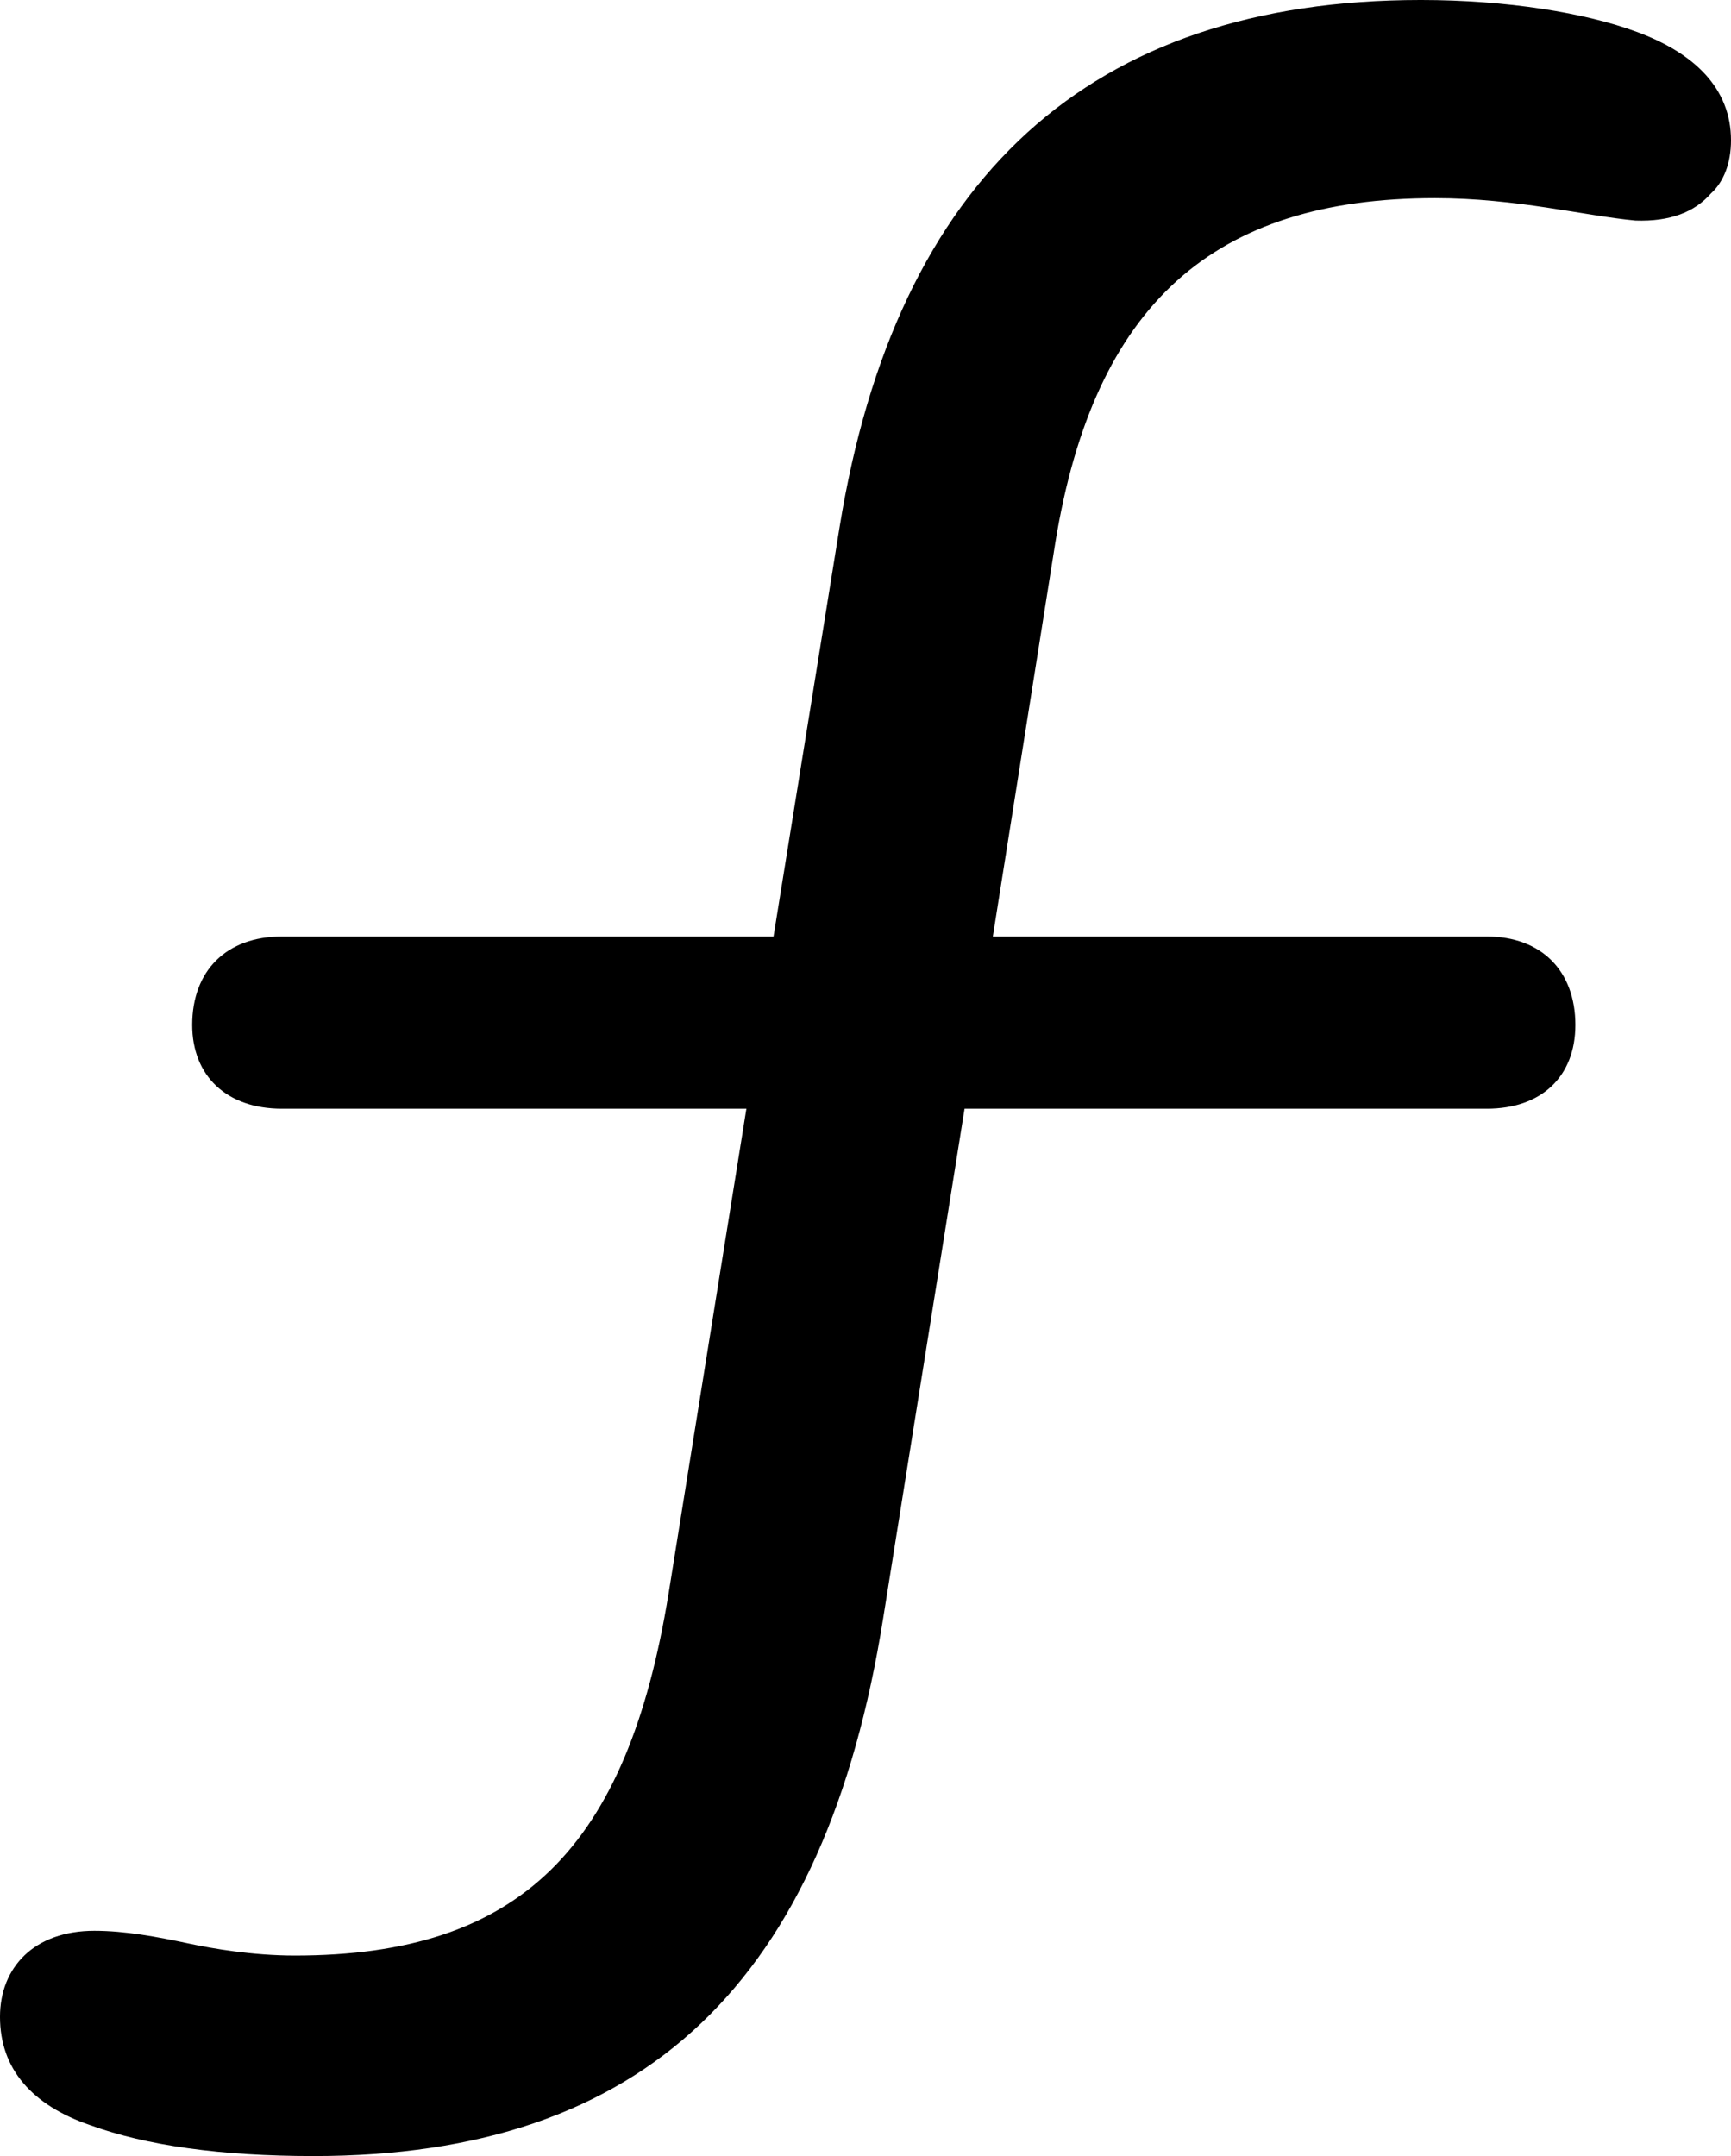 <?xml version="1.0" encoding="UTF-8" standalone="no"?>
<svg xmlns="http://www.w3.org/2000/svg"
     width="716.797" height="892.578"
     viewBox="0 0 716.797 892.578"
     fill="currentColor">
  <path d="M129.878 892.578C267.088 892.578 341.798 820.308 365.718 669.918L399.418 458.988H615.718C638.188 458.988 652.348 445.798 652.348 424.318C652.348 401.858 638.188 387.698 615.718 387.698H411.128L437.008 224.608C453.128 125.978 502.438 82.028 594.238 82.028C627.928 82.028 656.248 89.358 677.248 91.308C691.408 91.798 701.658 87.888 708.498 80.078C713.868 75.198 716.798 67.378 716.798 58.108C716.798 36.618 701.658 21.968 677.738 13.188C656.738 5.368 624.028 -0.002 588.378 -0.002C451.168 -0.002 371.098 73.728 347.658 218.258L320.308 387.698H116.698C93.748 387.698 79.588 401.858 79.588 424.318C79.588 445.308 93.748 458.988 116.698 458.988H309.078L276.858 659.668C259.768 765.138 215.328 809.568 122.068 809.568C104.488 809.568 87.888 806.638 78.618 804.688C64.938 801.758 51.758 799.318 39.058 799.318C14.158 799.318 -0.002 814.458 -0.002 834.958C-0.002 856.448 13.188 871.578 37.598 879.878C60.548 888.188 91.308 892.578 129.878 892.578Z"/>
</svg>